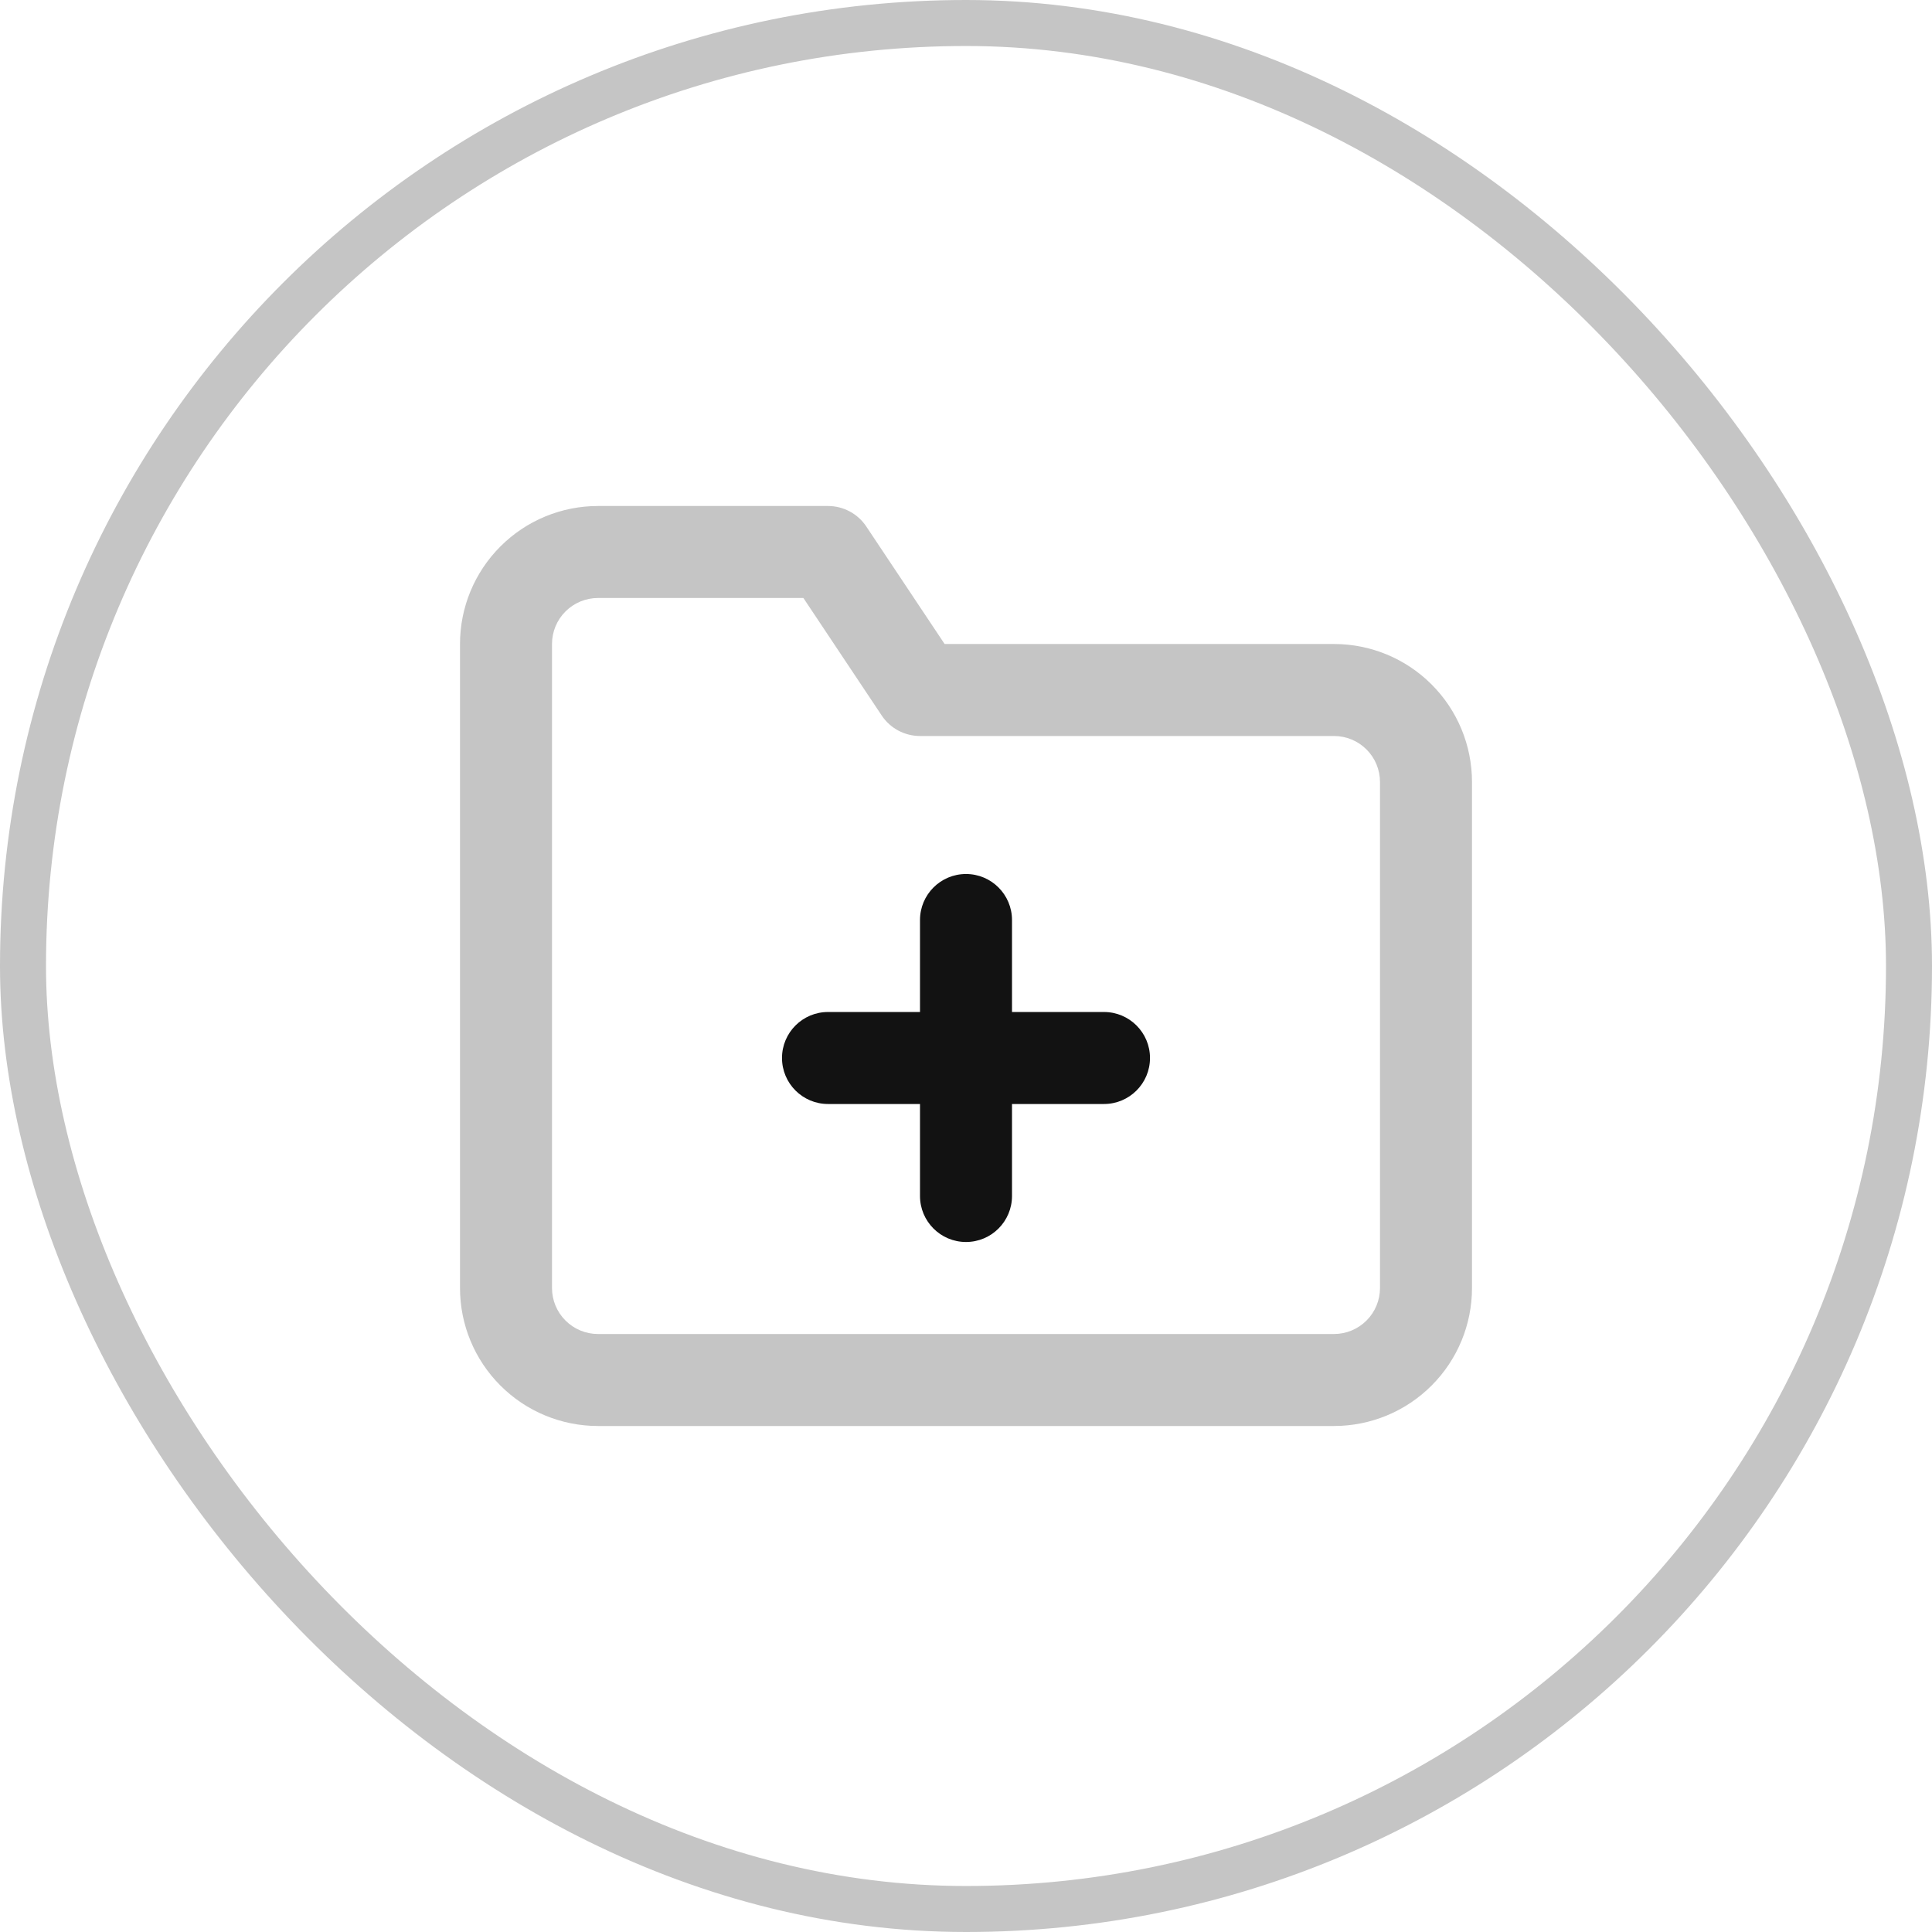 <svg width="42" height="42" viewBox="0 0 42 42" fill="none" xmlns="http://www.w3.org/2000/svg">
<path fill-rule="evenodd" clip-rule="evenodd" d="M13 13C12.735 13 12.48 13.105 12.293 13.293C12.105 13.48 12 13.735 12 14V28C12 28.265 12.105 28.52 12.293 28.707C12.48 28.895 12.735 29 13 29H29C29.265 29 29.52 28.895 29.707 28.707C29.895 28.52 30 28.265 30 28V17C30 16.735 29.895 16.48 29.707 16.293C29.52 16.105 29.265 16 29 16H20C19.666 16 19.353 15.833 19.168 15.555L17.465 13H13ZM10.879 11.879C11.441 11.316 12.204 11 13 11H18C18.334 11 18.647 11.167 18.832 11.445L20.535 14H29C29.796 14 30.559 14.316 31.121 14.879C31.684 15.441 32 16.204 32 17V28C32 28.796 31.684 29.559 31.121 30.121C30.559 30.684 29.796 31 29 31H13C12.204 31 11.441 30.684 10.879 30.121C10.316 29.559 10 28.796 10 28V14C10 13.204 10.316 12.441 10.879 11.879Z" fill="#C5C5C5"/>
<path fill-rule="evenodd" clip-rule="evenodd" d="M21 19C21.552 19 22 19.448 22 20V26C22 26.552 21.552 27 21 27C20.448 27 20 26.552 20 26V20C20 19.448 20.448 19 21 19Z" fill="#121212"/>
<path fill-rule="evenodd" clip-rule="evenodd" d="M17 23C17 22.448 17.448 22 18 22H24C24.552 22 25 22.448 25 23C25 23.552 24.552 24 24 24H18C17.448 24 17 23.552 17 23Z" fill="#121212"/>
<rect x="0.5" y="0.5" width="41" height="41" rx="20.5" stroke="#C5C5C5"/>
</svg>
